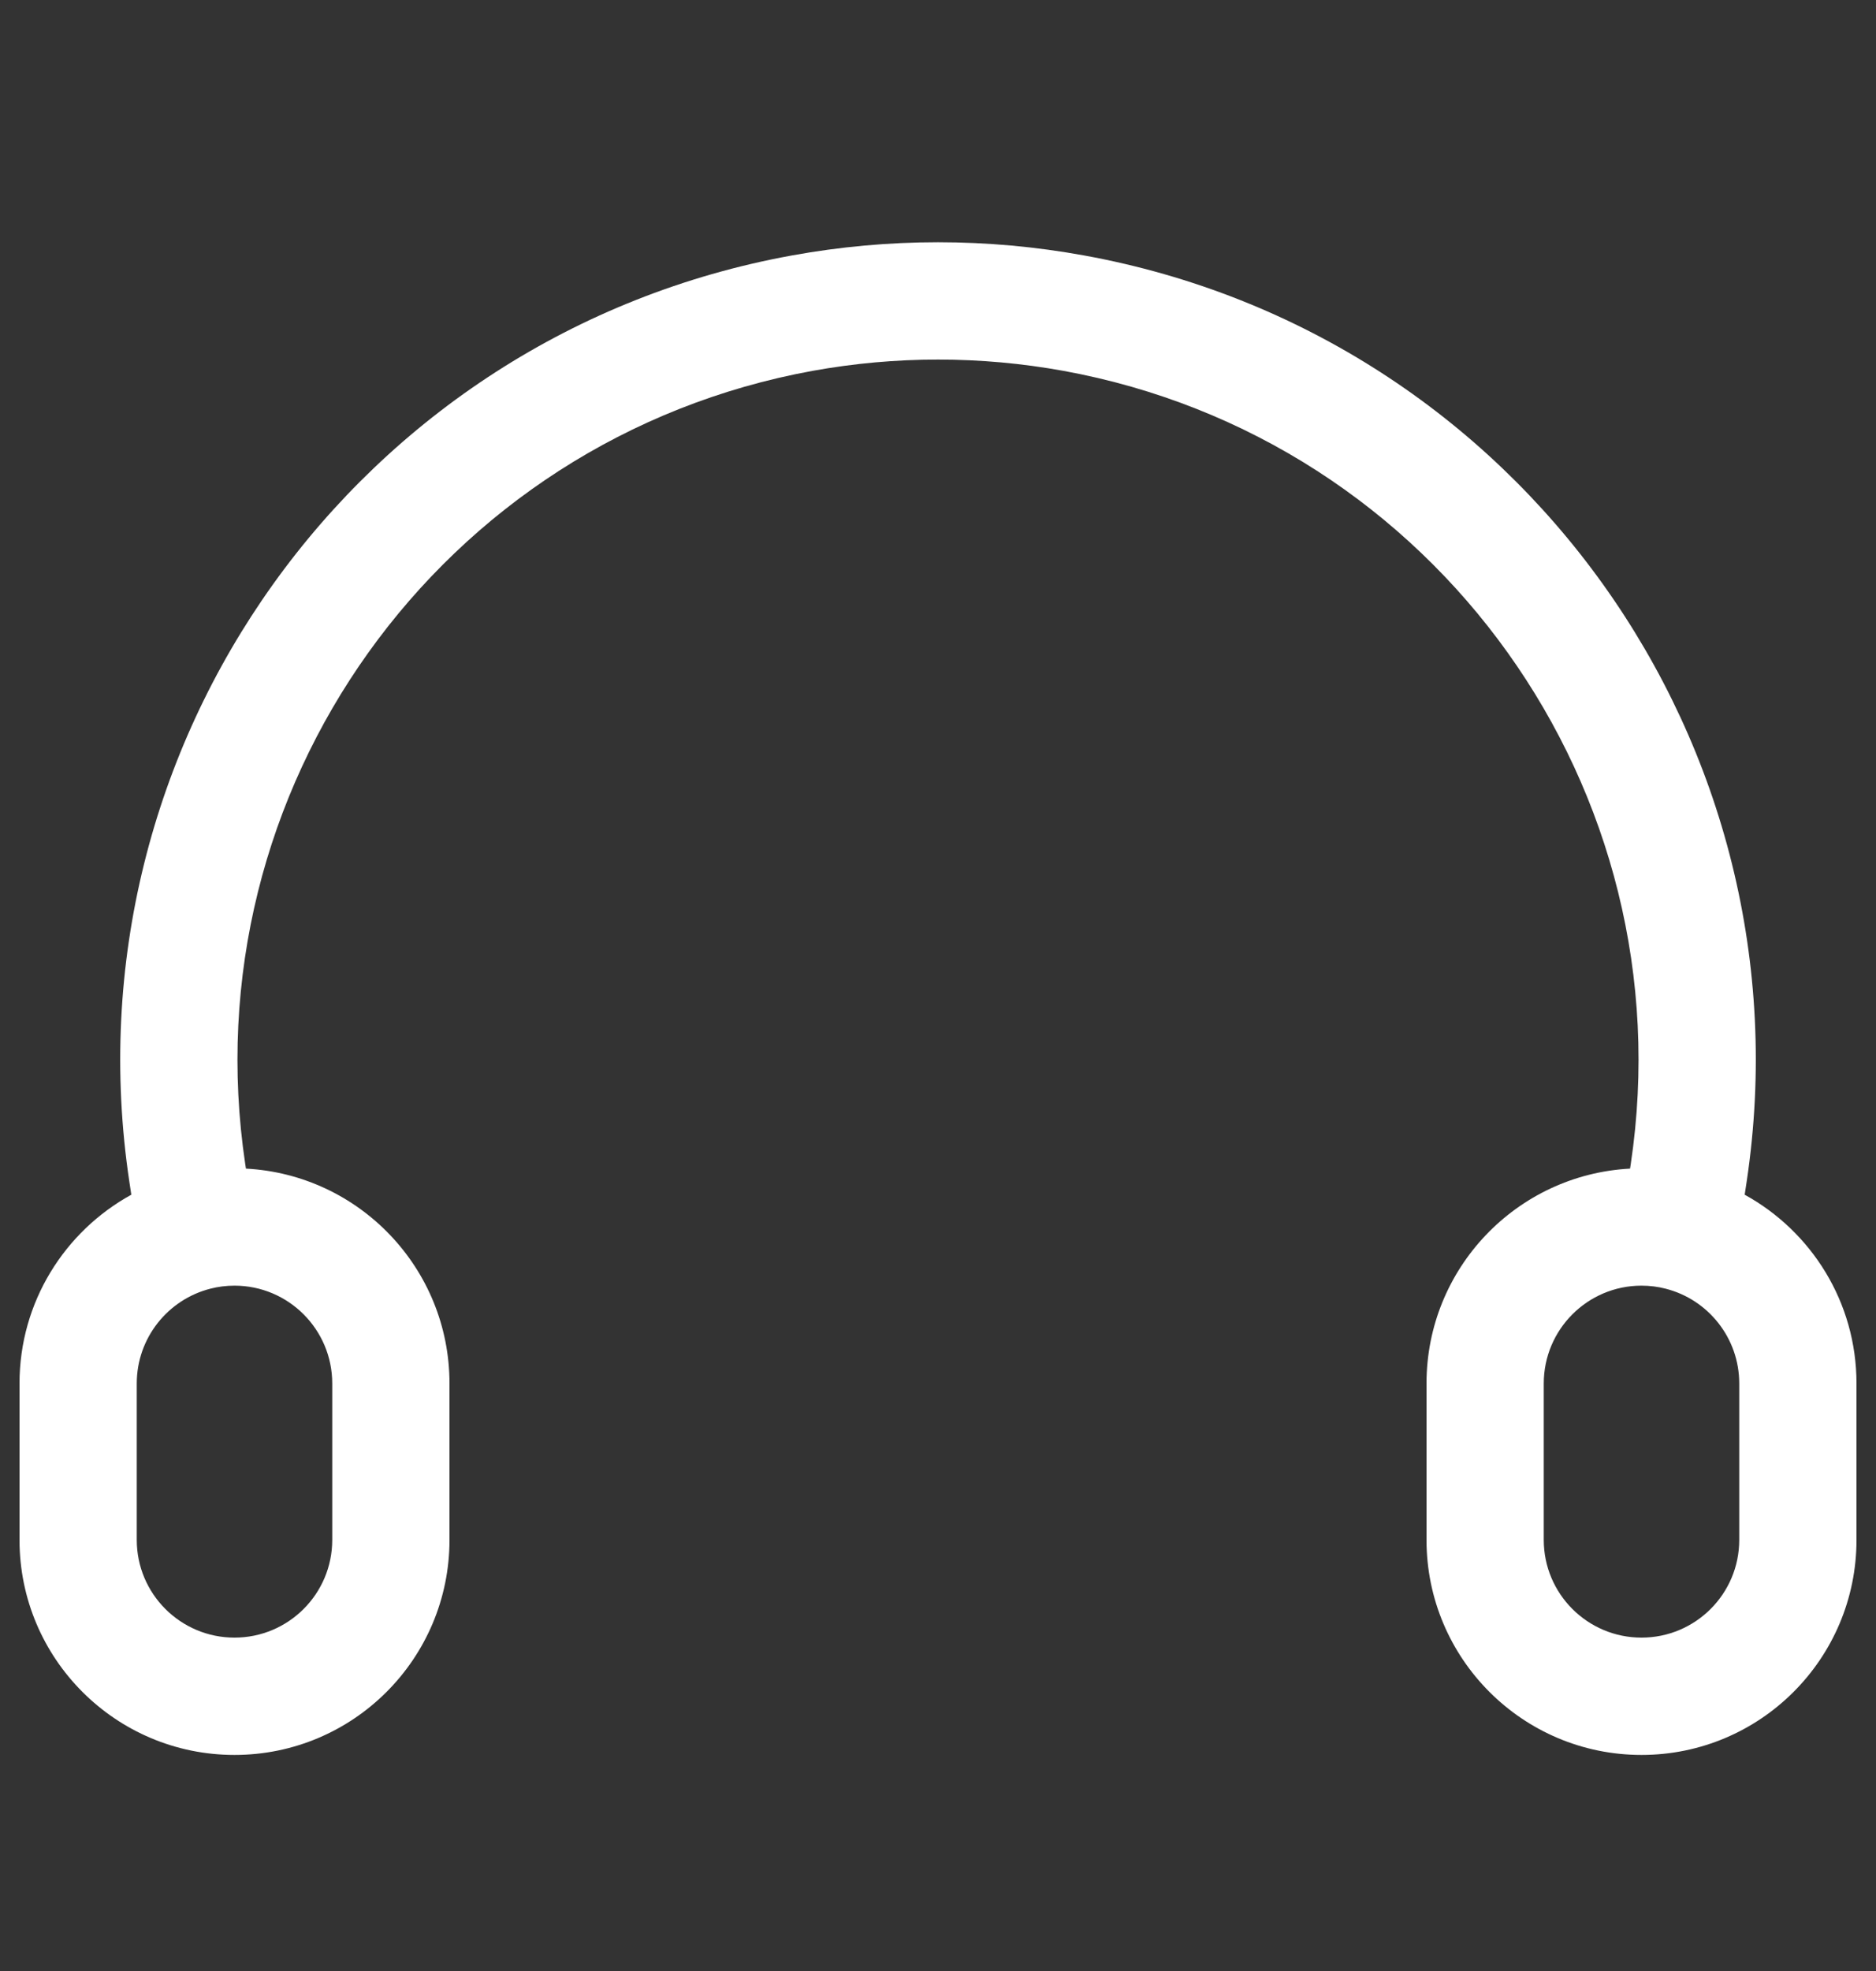 <svg width="20" height="21" viewBox="0 0 20 21" fill="none" xmlns="http://www.w3.org/2000/svg">
<rect x="0" y="0" width="20" height="21" fill="#333333" stroke="none"/>
<path fill-rule="evenodd" clip-rule="evenodd" d="M8.664 3.951C9.548 3.791 10.453 3.791 11.336 3.951C15.305 4.673 17.983 8.417 17.385 12.406L17.378 12.451C16.169 12.515 15.208 13.515 15.208 14.74V16.407C15.208 17.672 16.234 18.698 17.5 18.698C18.766 18.698 19.792 17.672 19.792 16.407V14.74C19.792 13.873 19.31 13.119 18.6 12.729L18.621 12.591C19.32 7.934 16.193 3.564 11.559 2.722C10.528 2.534 9.472 2.534 8.441 2.722C3.807 3.564 0.681 7.934 1.379 12.591L1.4 12.729C0.69 13.119 0.208 13.873 0.208 14.74V16.407C0.208 17.672 1.234 18.698 2.5 18.698C3.766 18.698 4.792 17.672 4.792 16.407V14.74C4.792 13.515 3.831 12.515 2.622 12.451L2.615 12.406C2.017 8.417 4.695 4.673 8.664 3.951ZM2.244 13.73C2.325 13.709 2.411 13.698 2.5 13.698C3.075 13.698 3.542 14.165 3.542 14.74V16.407C3.542 16.982 3.075 17.448 2.5 17.448C1.925 17.448 1.458 16.982 1.458 16.407V14.74C1.458 14.254 1.792 13.844 2.244 13.73ZM16.458 14.74C16.458 14.165 16.925 13.698 17.5 13.698C17.589 13.698 17.675 13.709 17.756 13.73C18.208 13.844 18.542 14.254 18.542 14.74V16.407C18.542 16.982 18.075 17.448 17.5 17.448C16.925 17.448 16.458 16.982 16.458 16.407V14.74Z" fill="white"/>
</svg>
